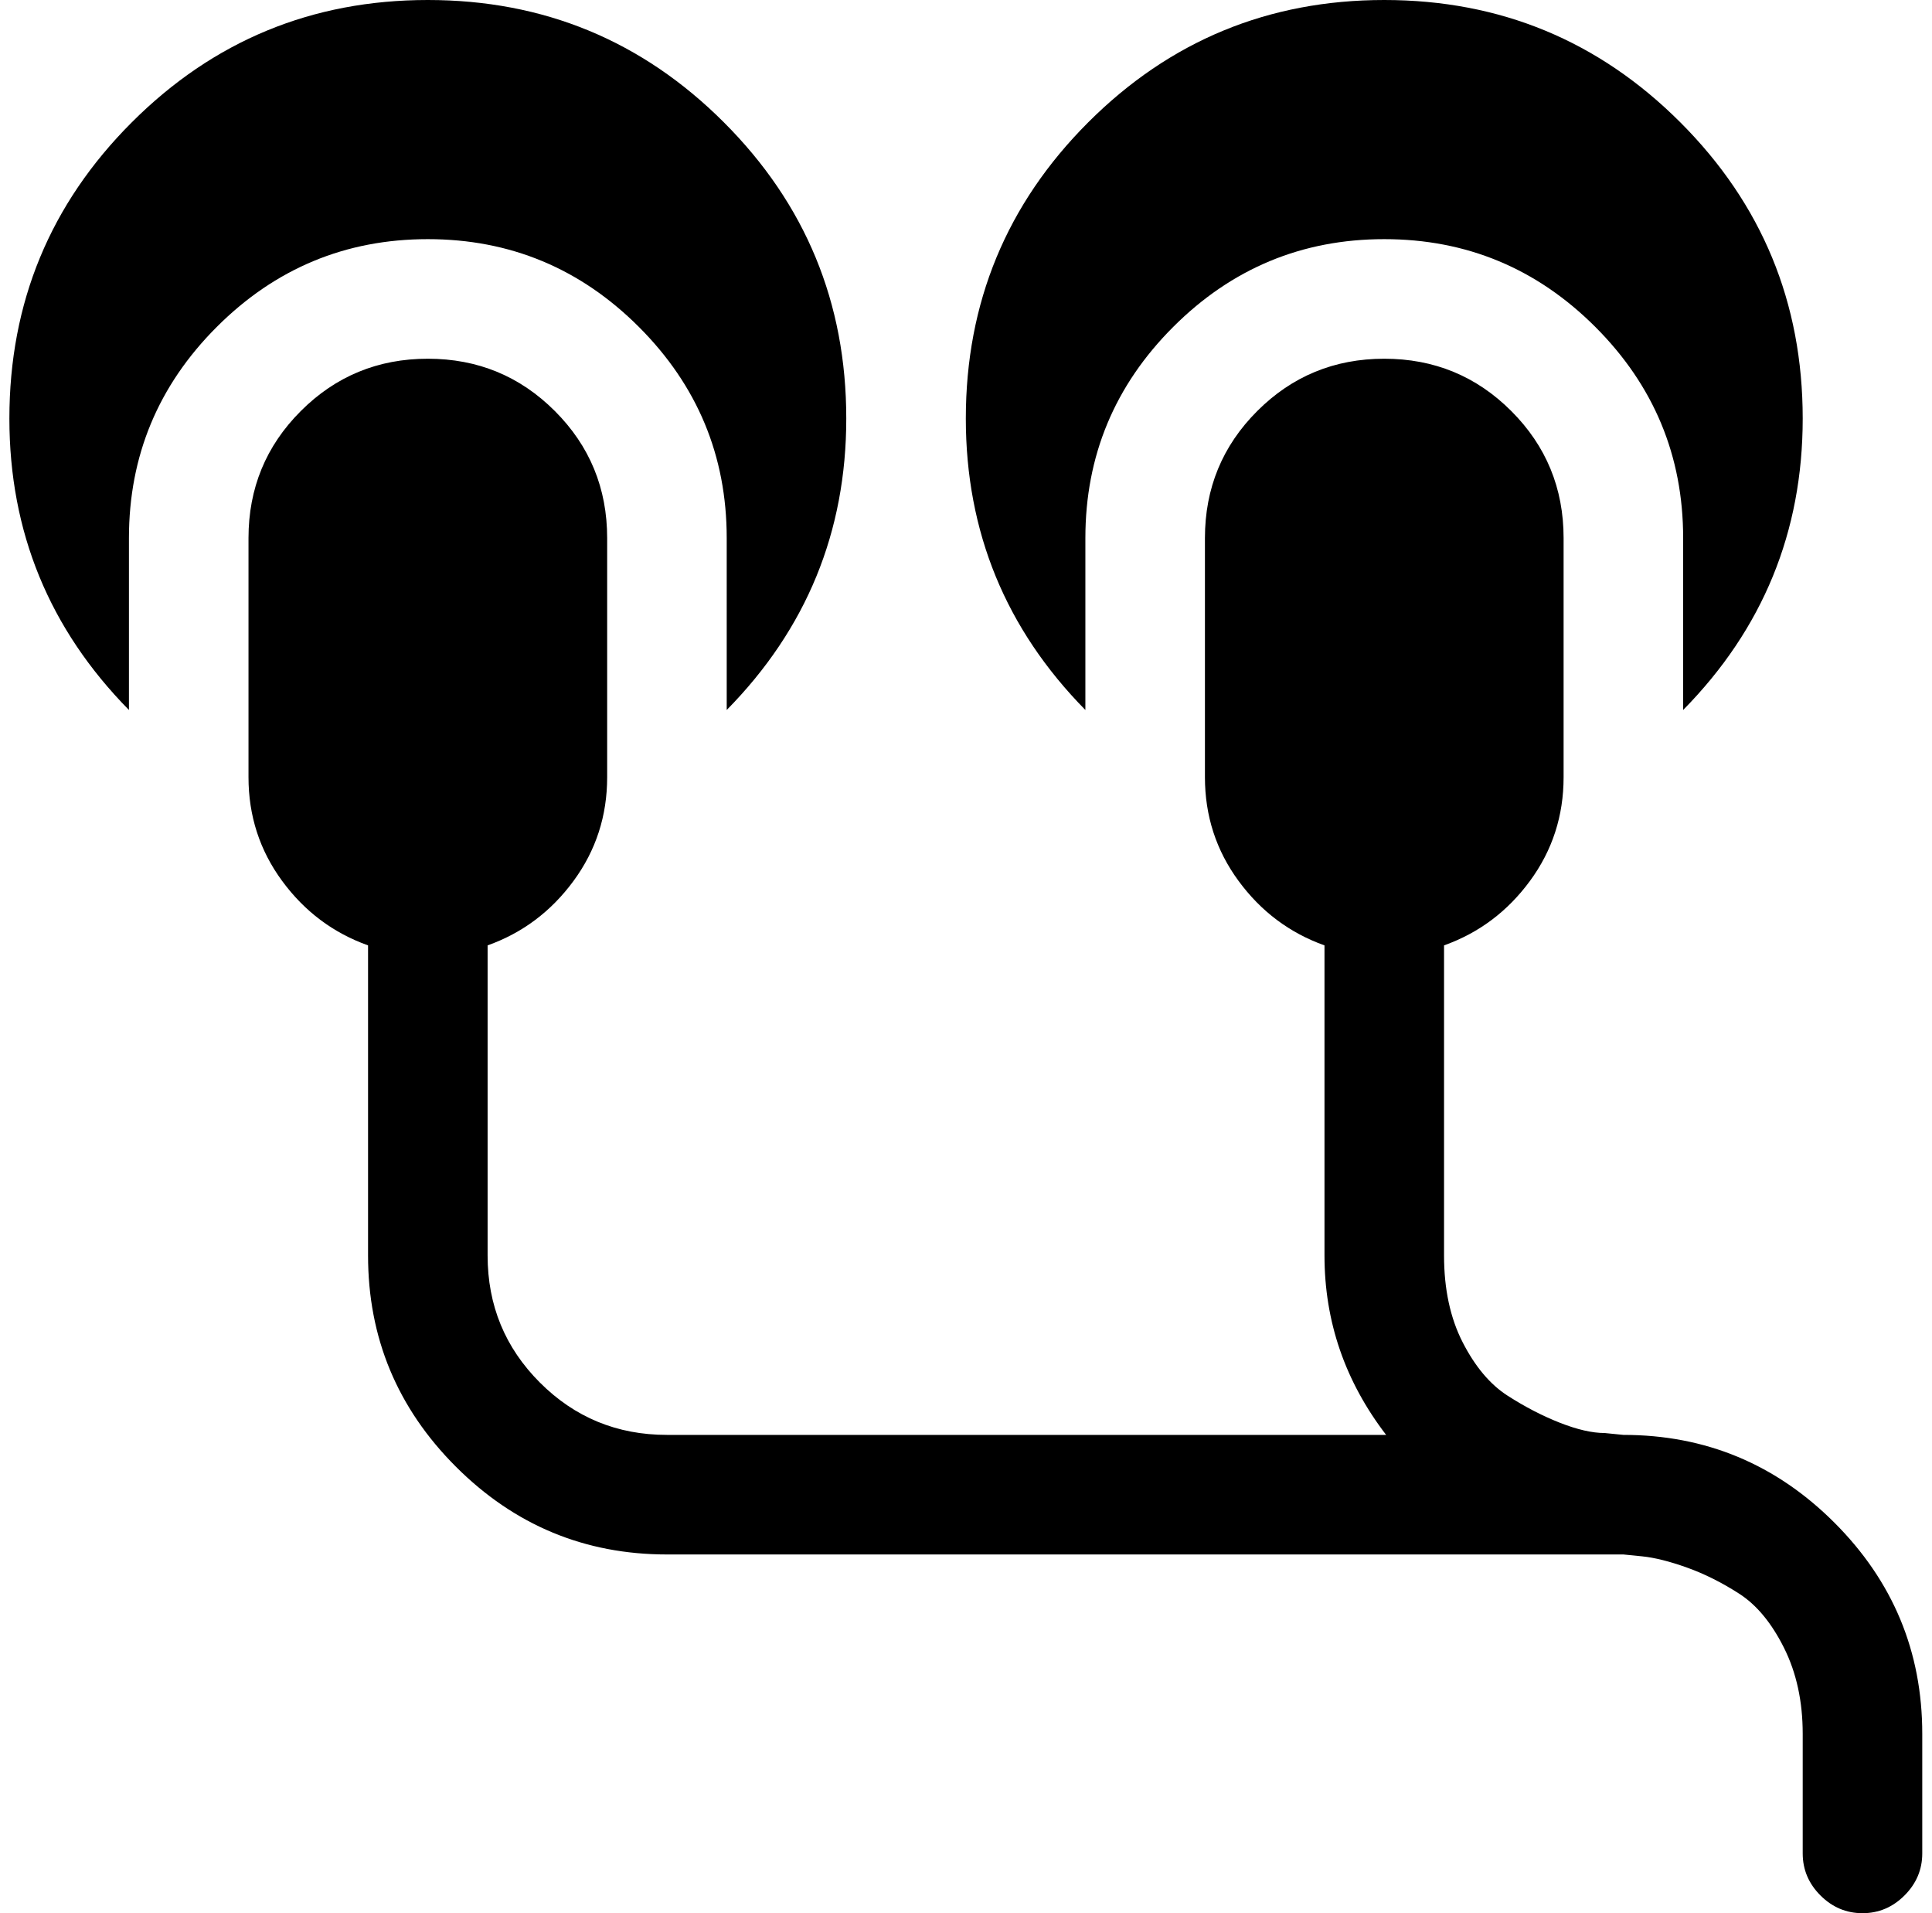 <svg xmlns="http://www.w3.org/2000/svg" width="1.01em" height="1em" viewBox="0 0 1025 1024"><path fill="currentColor" d="M992.407 1024q-13 0-22.5-9.5t-9.5-22.5v-64q0-26-10-46t-24-29t-28-14t-24-6l-10-1h-512q-66 0-113-47t-47-113V506q-28-10-46-34.5t-18-55.5V288q0-40 28-68t68-28t68 28t28 68v128q0 31-18 55.5t-46 34.5v166q0 40 28 68t68 28h385q-33-43-33-96V506q-28-10-46-34.5t-18-55.5V288q0-40 28-68t68-28t68 28t28 68v128q0 31-18 55.5t-46 34.5v166q0 27 10 46.5t24 28.5t28 14.5t24 5.5l10 1q66 0 113 47t47 113v64q0 13-9.5 22.5t-22.5 9.5m-96-736q0-66-47-113t-113-47t-113 47t-47 113v92q-64-65-64-156q0-93 65.5-158.5T736.407 0t158.5 65.5t65.5 158.5q0 91-64 156zm-512 0q0-66-47-113t-113-47t-113 47t-47 113v92q-64-65-64-156q0-93 65.5-158.5T224.407 0t158.5 65.5t65.5 158.5q0 91-64 156z"/></svg>